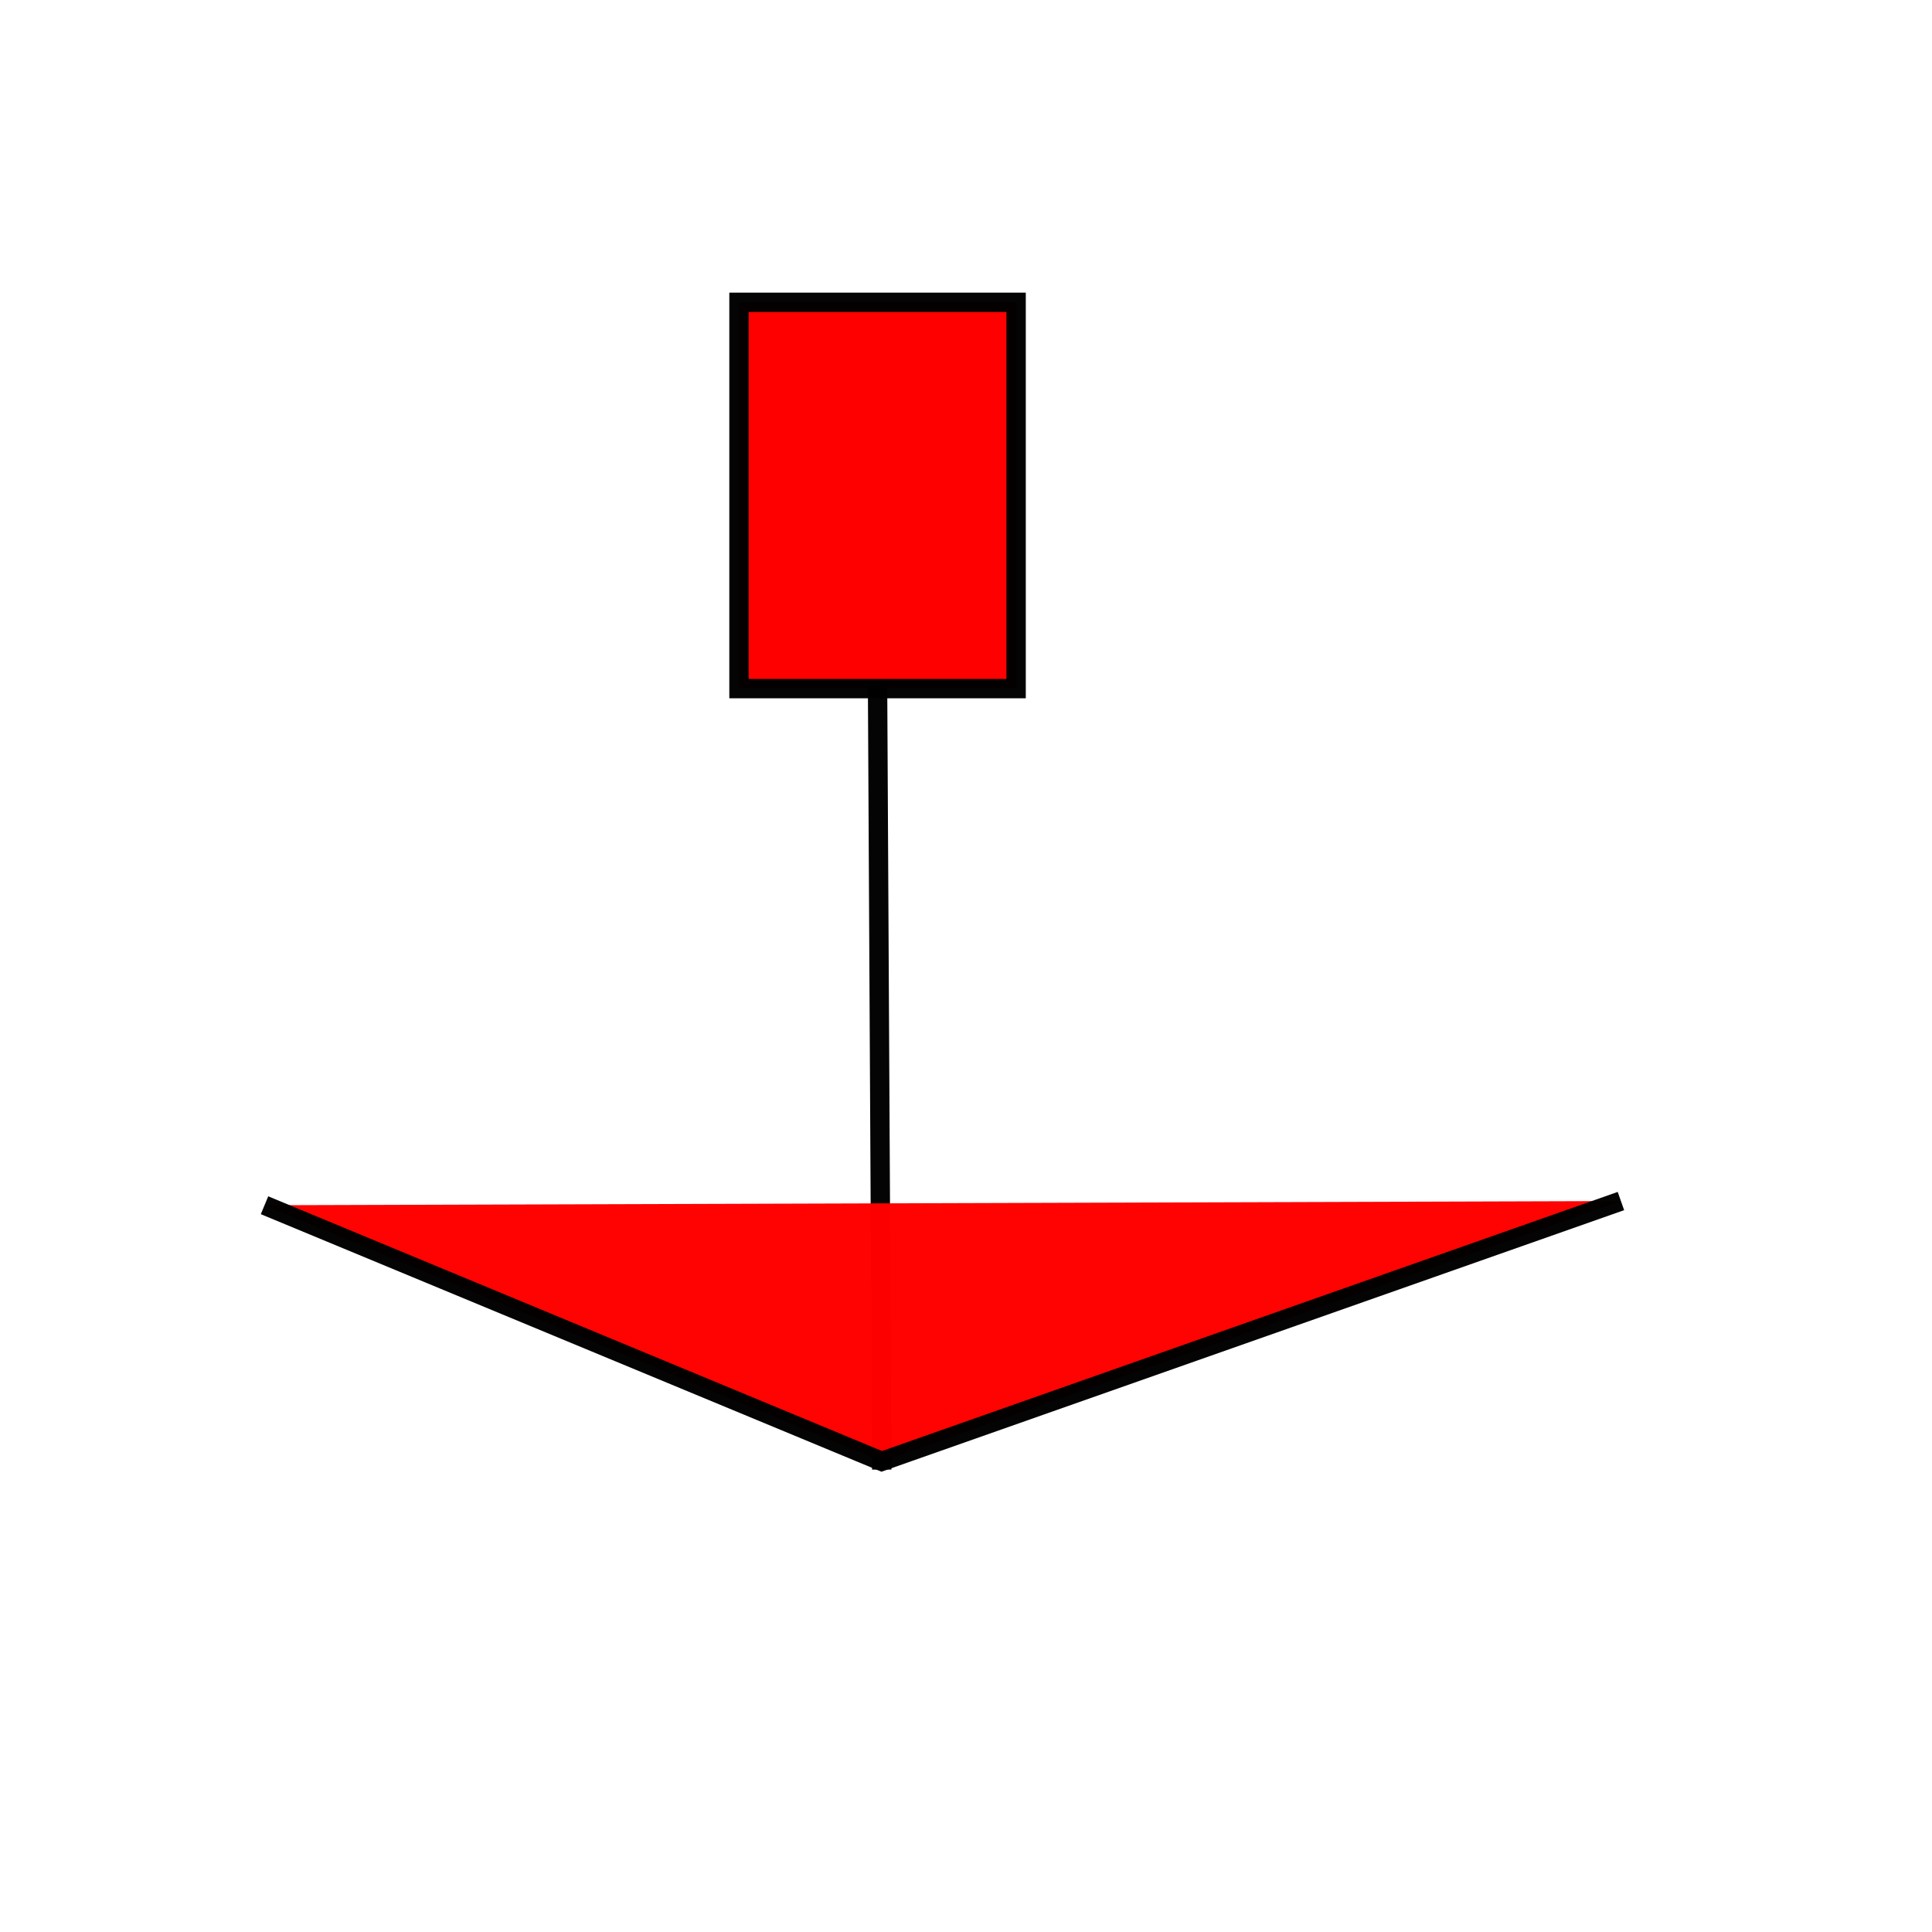 <?xml version="1.0" encoding="UTF-8" standalone="no"?>
<!-- Created with Inkscape (http://www.inkscape.org/) -->

<svg
   width="40"
   height="40"
   viewBox="0 0 10.583 10.583"
   version="1.1"
   id="svg1"
   xmlns="http://www.w3.org/2000/svg"
   xmlns:svg="http://www.w3.org/2000/svg">
  <defs
     id="defs1" />
  <g
     id="layer1">
    <rect
       style="fill:#ff0000;stroke:#000000;stroke-width:0.106;stroke-opacity:0.981"
       id="rect1"
       width="1.518"
       height="2.116"
       x="4.048"
       y="1.656" />
    <path
       style="fill:#ff0000;fill-opacity:0.987;stroke:#000000;stroke-width:0.106;stroke-opacity:0.981"
       d="m 4.807,3.749 c 0.023,4.301 0.023,4.301 0.023,4.301"
       id="path1" />
    <path
       style="fill:#ff0000;fill-opacity:0.987;stroke:#000000;stroke-width:0.106;stroke-dasharray:none;stroke-opacity:0.981"
       d="M 8.879,6.579 4.83,8.005 1.449,6.602"
       id="path2" />
  </g>
</svg>
